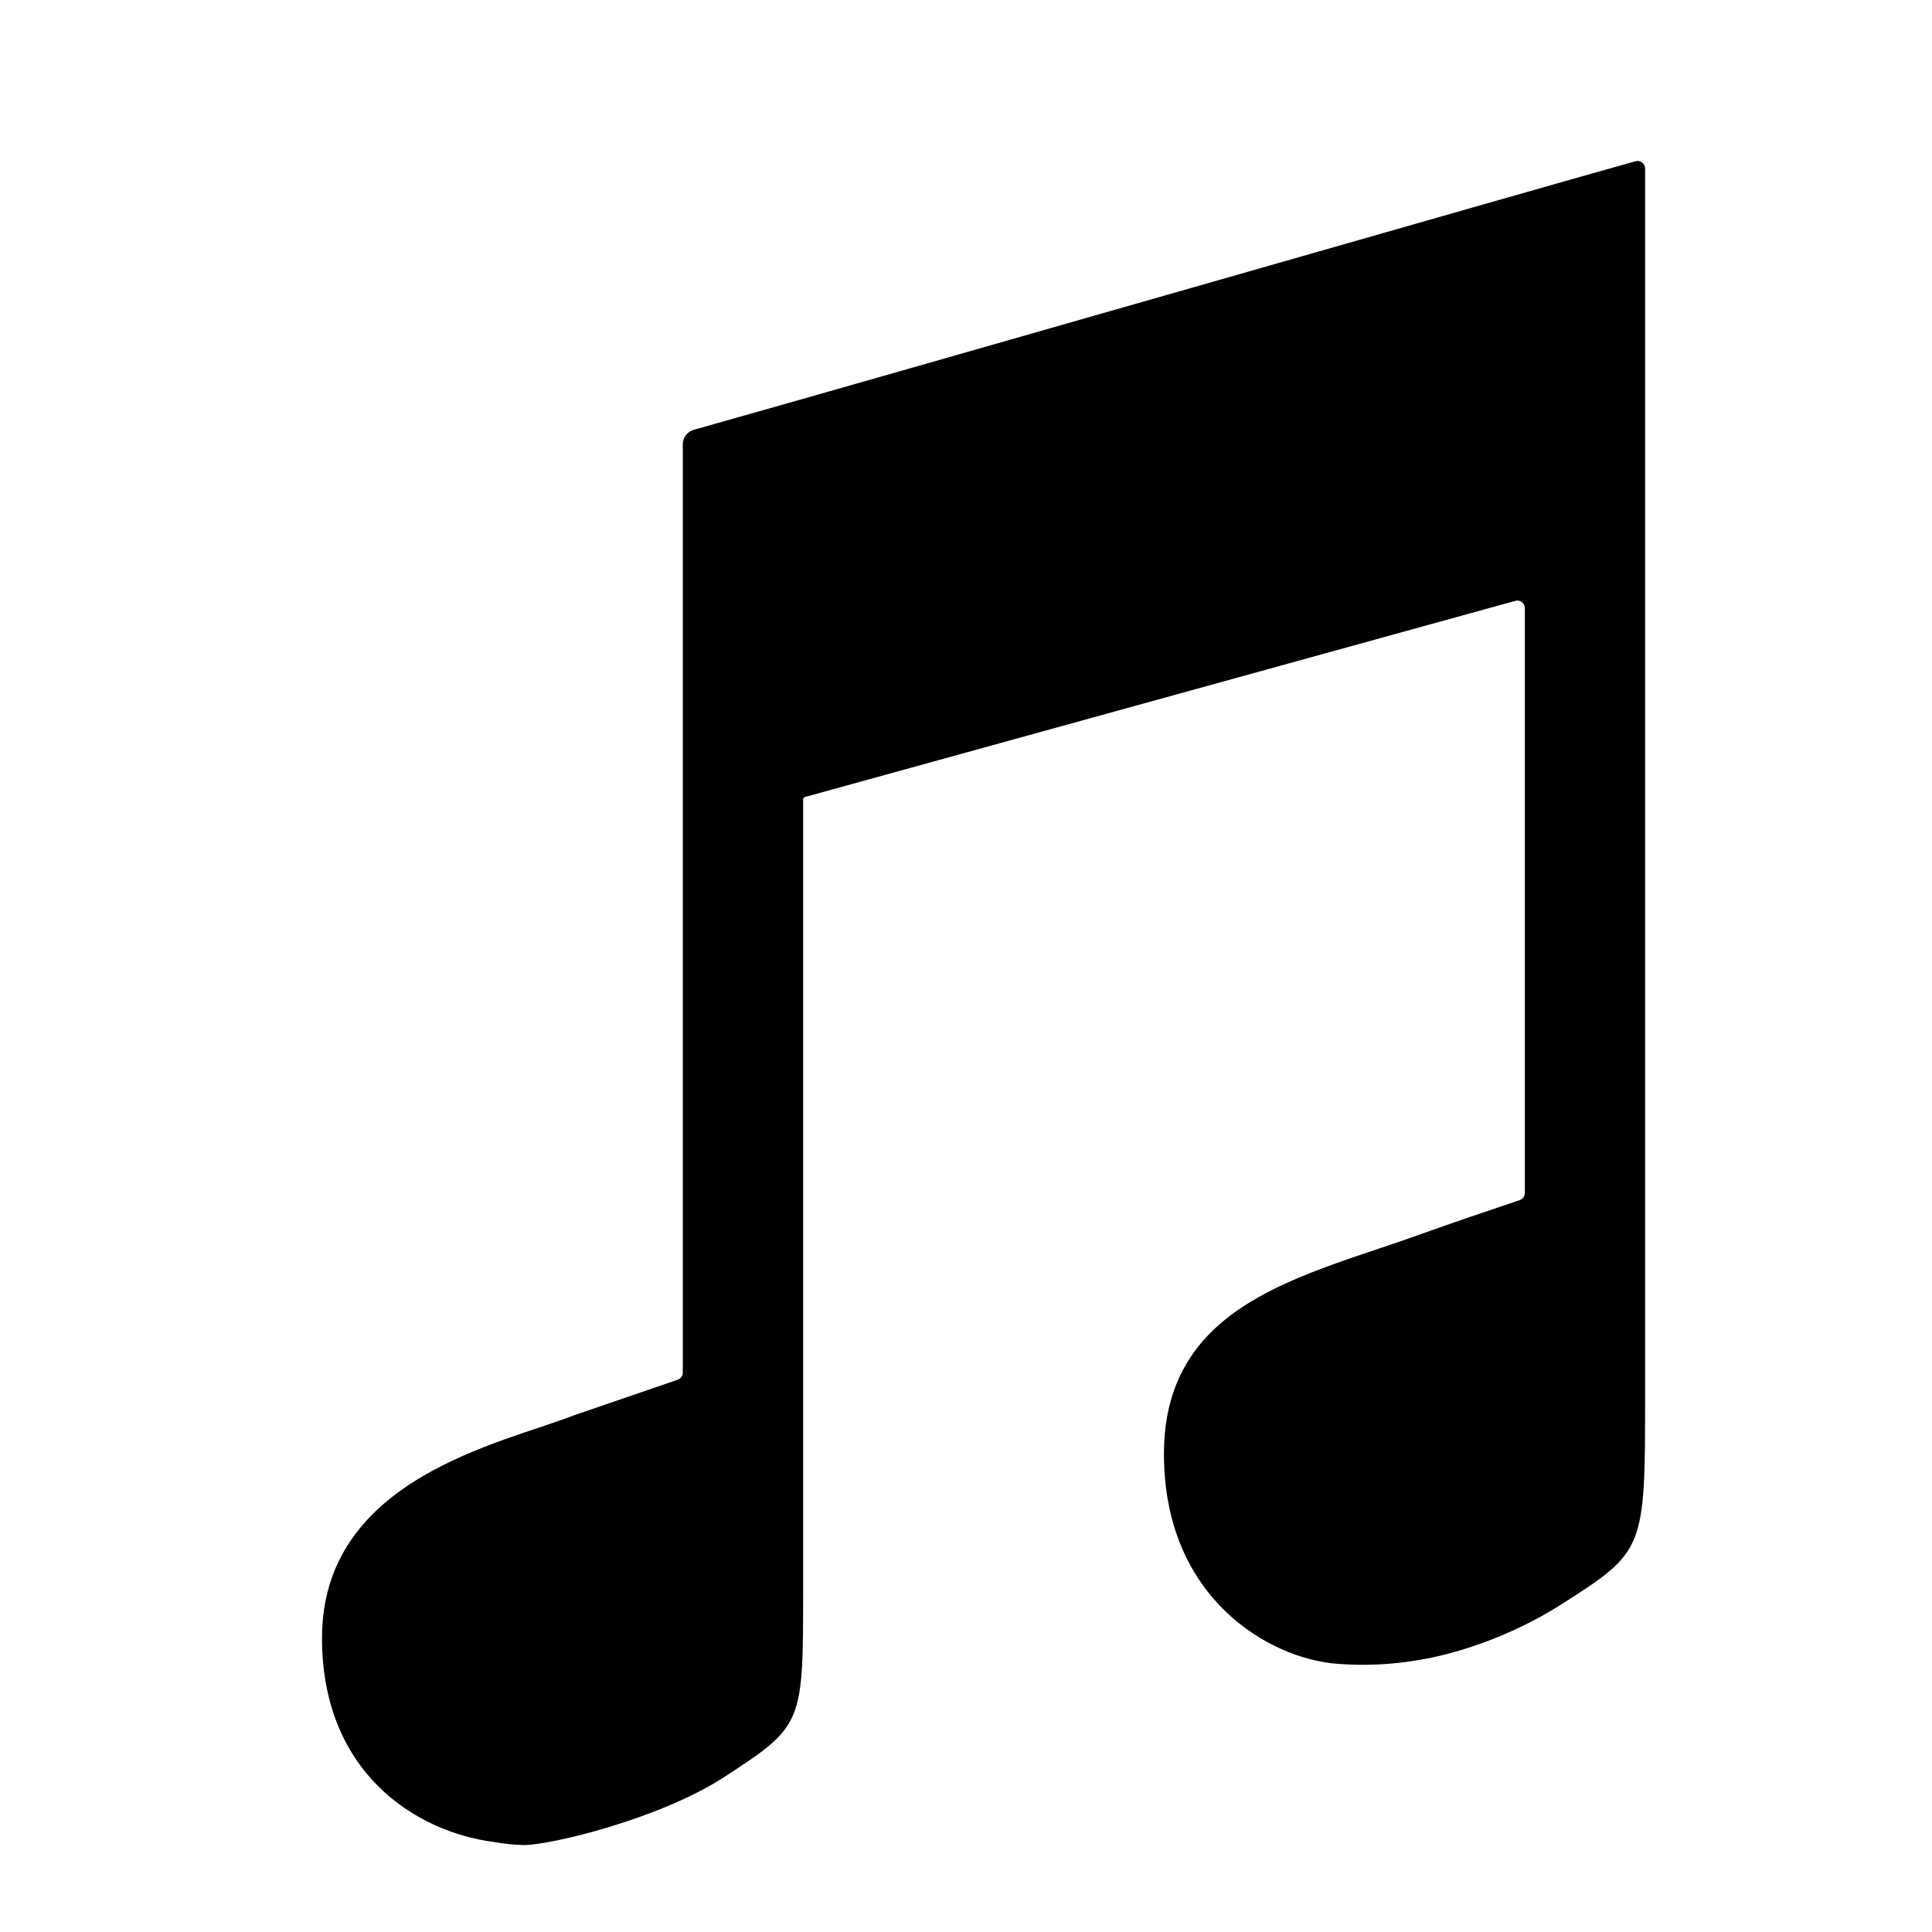<?xml version="1.0" encoding="UTF-8"?>
<svg width="24px" height="24px" viewBox="0 0 24 24" version="1.1" xmlns="http://www.w3.org/2000/svg" xmlns:xlink="http://www.w3.org/1999/xlink">
    <title>99. Icons/Sharp/musical-notes</title>
    <defs>
        <filter id="filter-1">
            <feColorMatrix in="SourceGraphic" type="matrix" values="0 0 0 0 1 0 0 0 0 0.388 0 0 0 0 0 0 0 0 1 0"></feColorMatrix>
        </filter>
    </defs>
    <g id="99.-Icons/Sharp/musical-notes" stroke="none" stroke-width="1" fill="none" fill-rule="evenodd">
        <g filter="url(#filter-1)" id="musical-notes-sharp">
            <g transform="translate(4, 2)">
                <path d="M16.317,0.003 C15.215,0.308 6.72,2.749 4.619,3.339 C4.539,3.361 4.483,3.434 4.482,3.517 L4.482,15.05 C4.483,15.09 4.458,15.125 4.42,15.139 L3.12,15.585 C2.233,15.932 -1.32708371e-15,16.363 -1.32708371e-15,18.348 C-1.32708371e-15,20.008 1.15,20.755 2.141,20.883 C2.262,20.904 2.384,20.917 2.506,20.92 C2.85,20.92 4.205,20.59 4.995,20.076 C5.977,19.436 5.977,19.424 5.977,17.743 L5.977,7.938 C5.977,7.896 6.006,7.899 6.046,7.888 L14.824,5.464 C14.853,5.456 14.883,5.462 14.907,5.48 C14.93,5.499 14.943,5.527 14.942,5.557 L14.942,12.819 C14.942,12.859 14.916,12.895 14.879,12.908 C14.463,13.048 13.981,13.211 13.642,13.334 C12.205,13.853 10.459,14.178 10.459,16.062 C10.459,17.86 11.779,18.611 12.621,18.669 C12.954,18.694 13.288,18.679 13.617,18.622 C14.037,18.558 14.742,18.347 15.398,17.929 C16.436,17.266 16.436,17.253 16.436,15.315 L16.436,0.093 C16.436,0.064 16.422,0.037 16.399,0.019 C16.376,0.001 16.345,-0.005 16.317,0.003 Z" id="Path" fill="#000000" fill-rule="nonzero"></path>
            </g>
        </g>
    </g>
</svg>